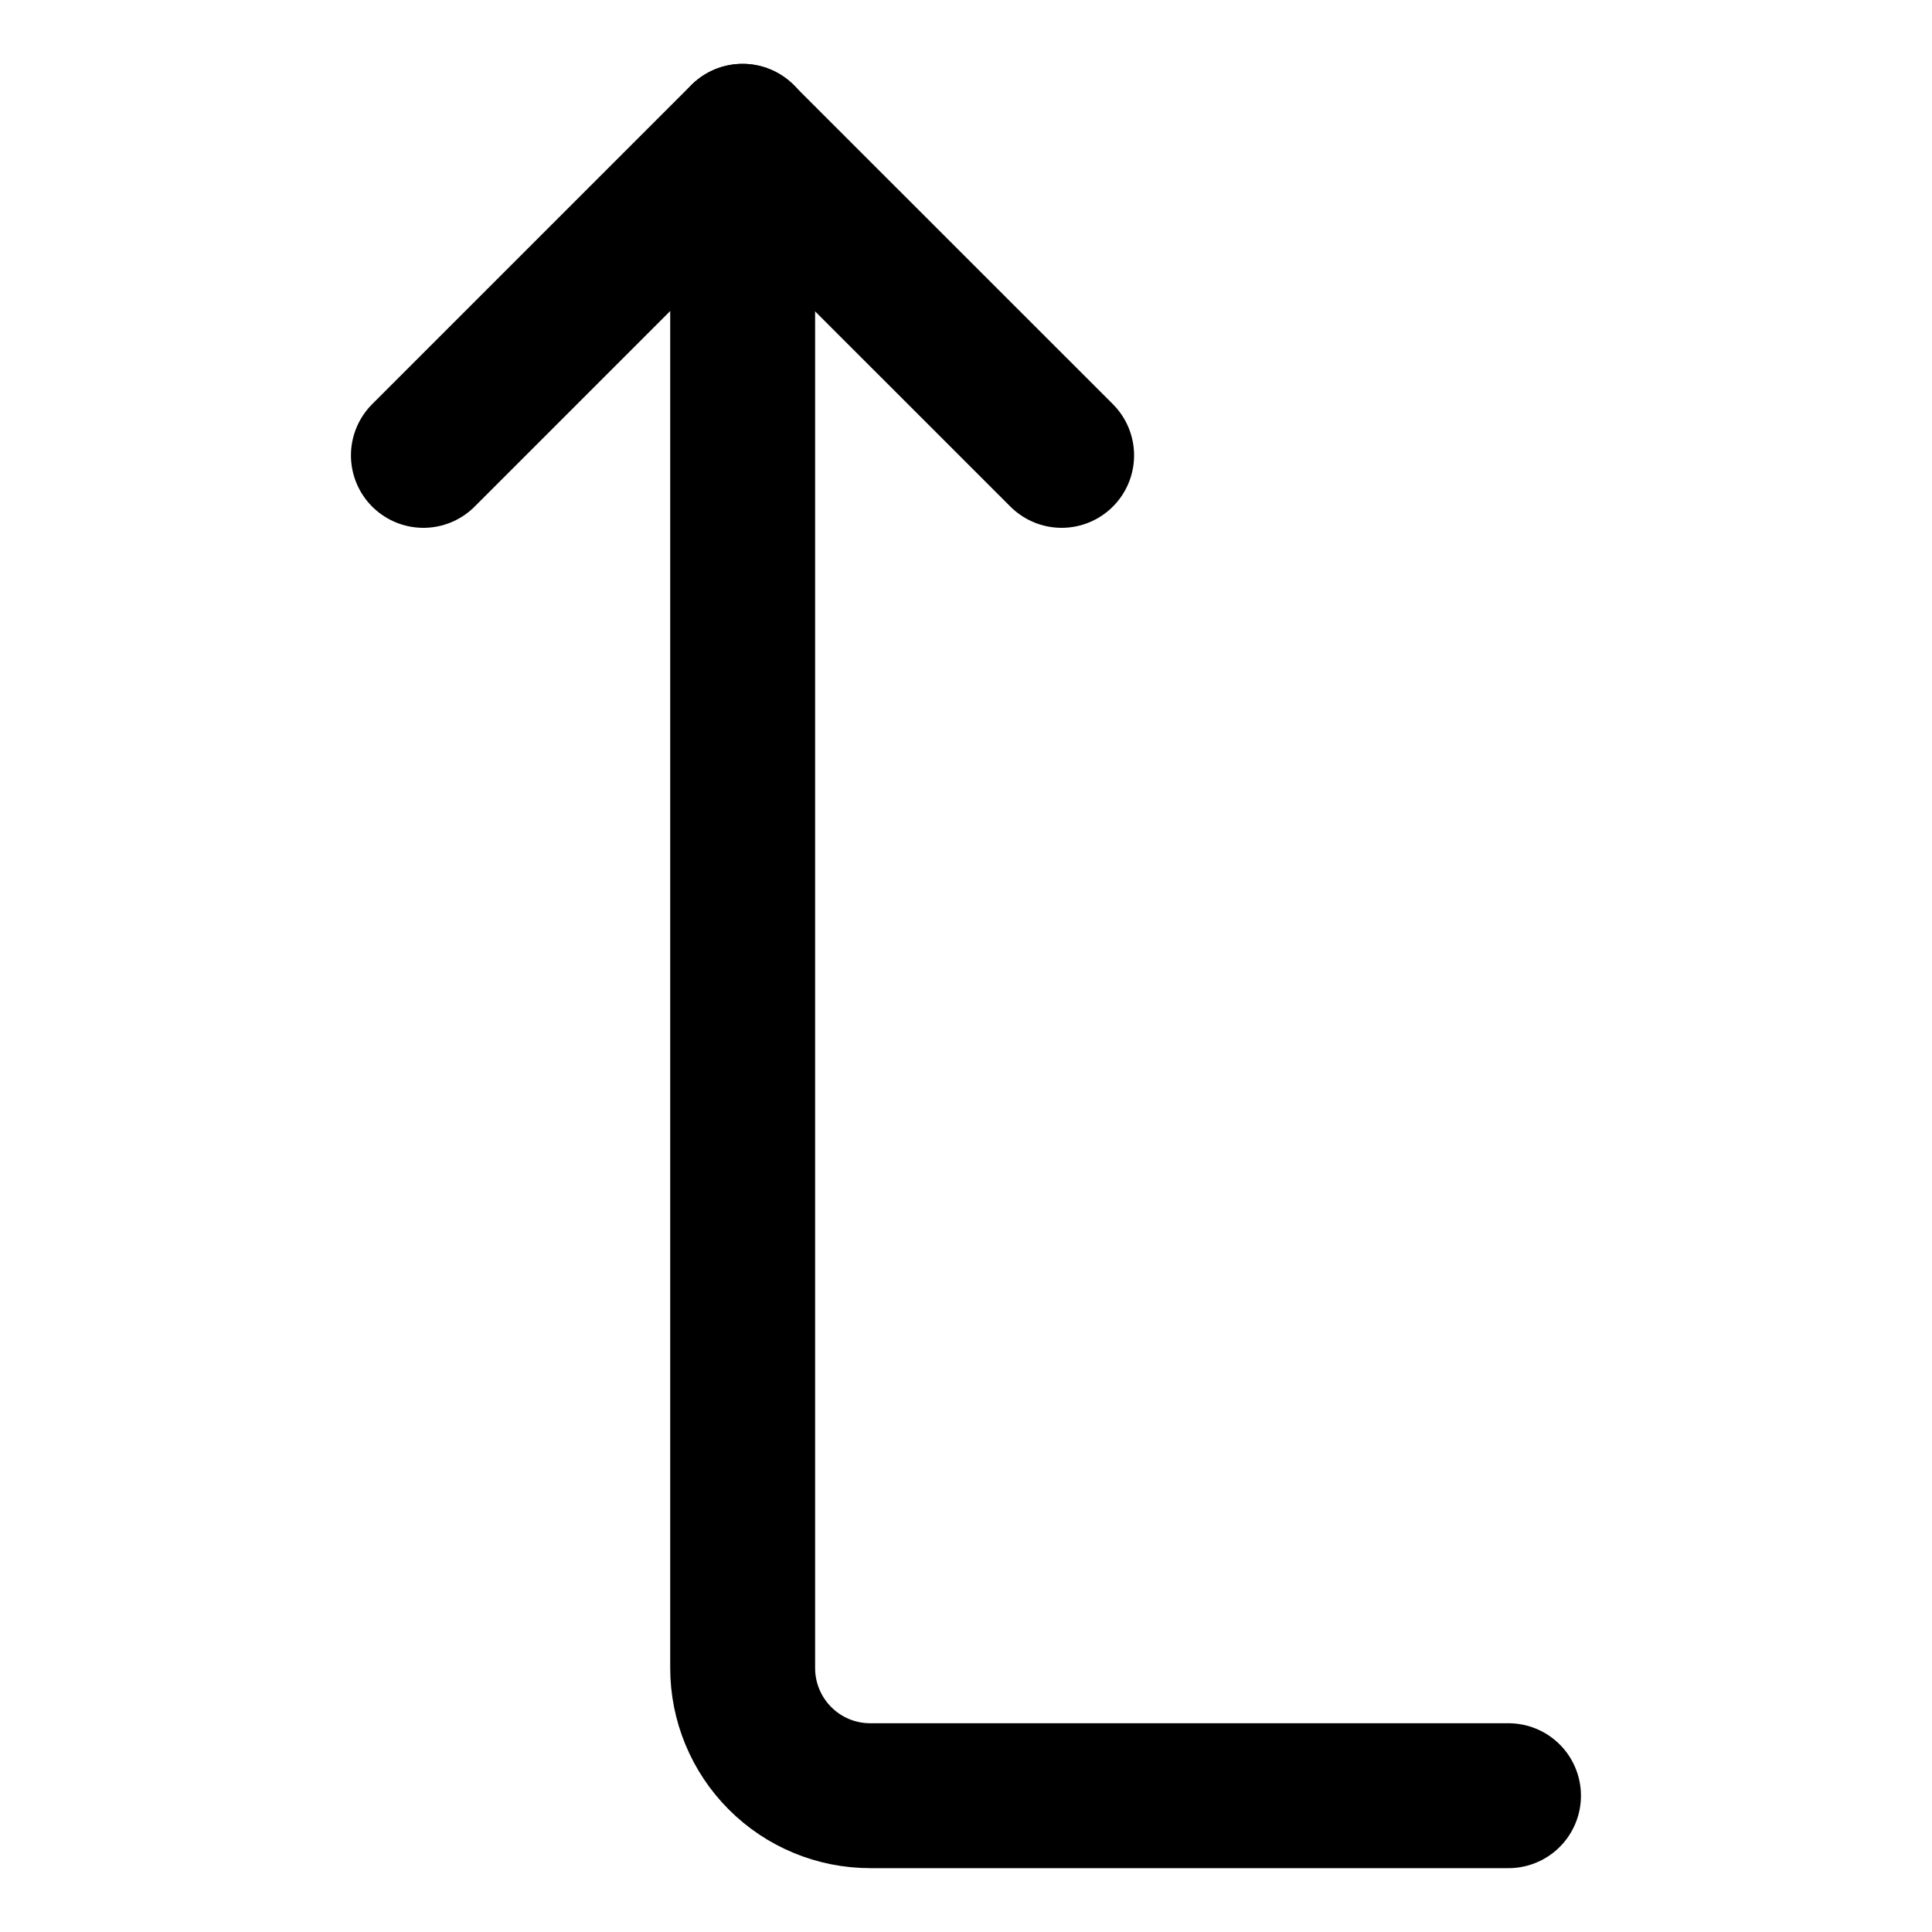 <svg width="20" height="20" viewBox="0 0 20 20" fill="none" xmlns="http://www.w3.org/2000/svg">
<g id="arrow-bend-left-up-1-71">
<g id="arrow-bend-left-up-1--arrow-bend-curve-change-direction-left-to-up">
<path id="Vector" d="M4.383 4.714L7.686 1.411L10.99 4.714" stroke="black" stroke-width="1.5" stroke-linecap="round" stroke-linejoin="round"/>
<path id="Vector_2" d="M15.616 18.589H9.009C8.658 18.589 8.322 18.45 8.075 18.202C7.827 17.954 7.688 17.618 7.688 17.268V1.411" stroke="black" stroke-width="1.5" stroke-linecap="round" stroke-linejoin="round"/>
</g>
</g>
</svg>
